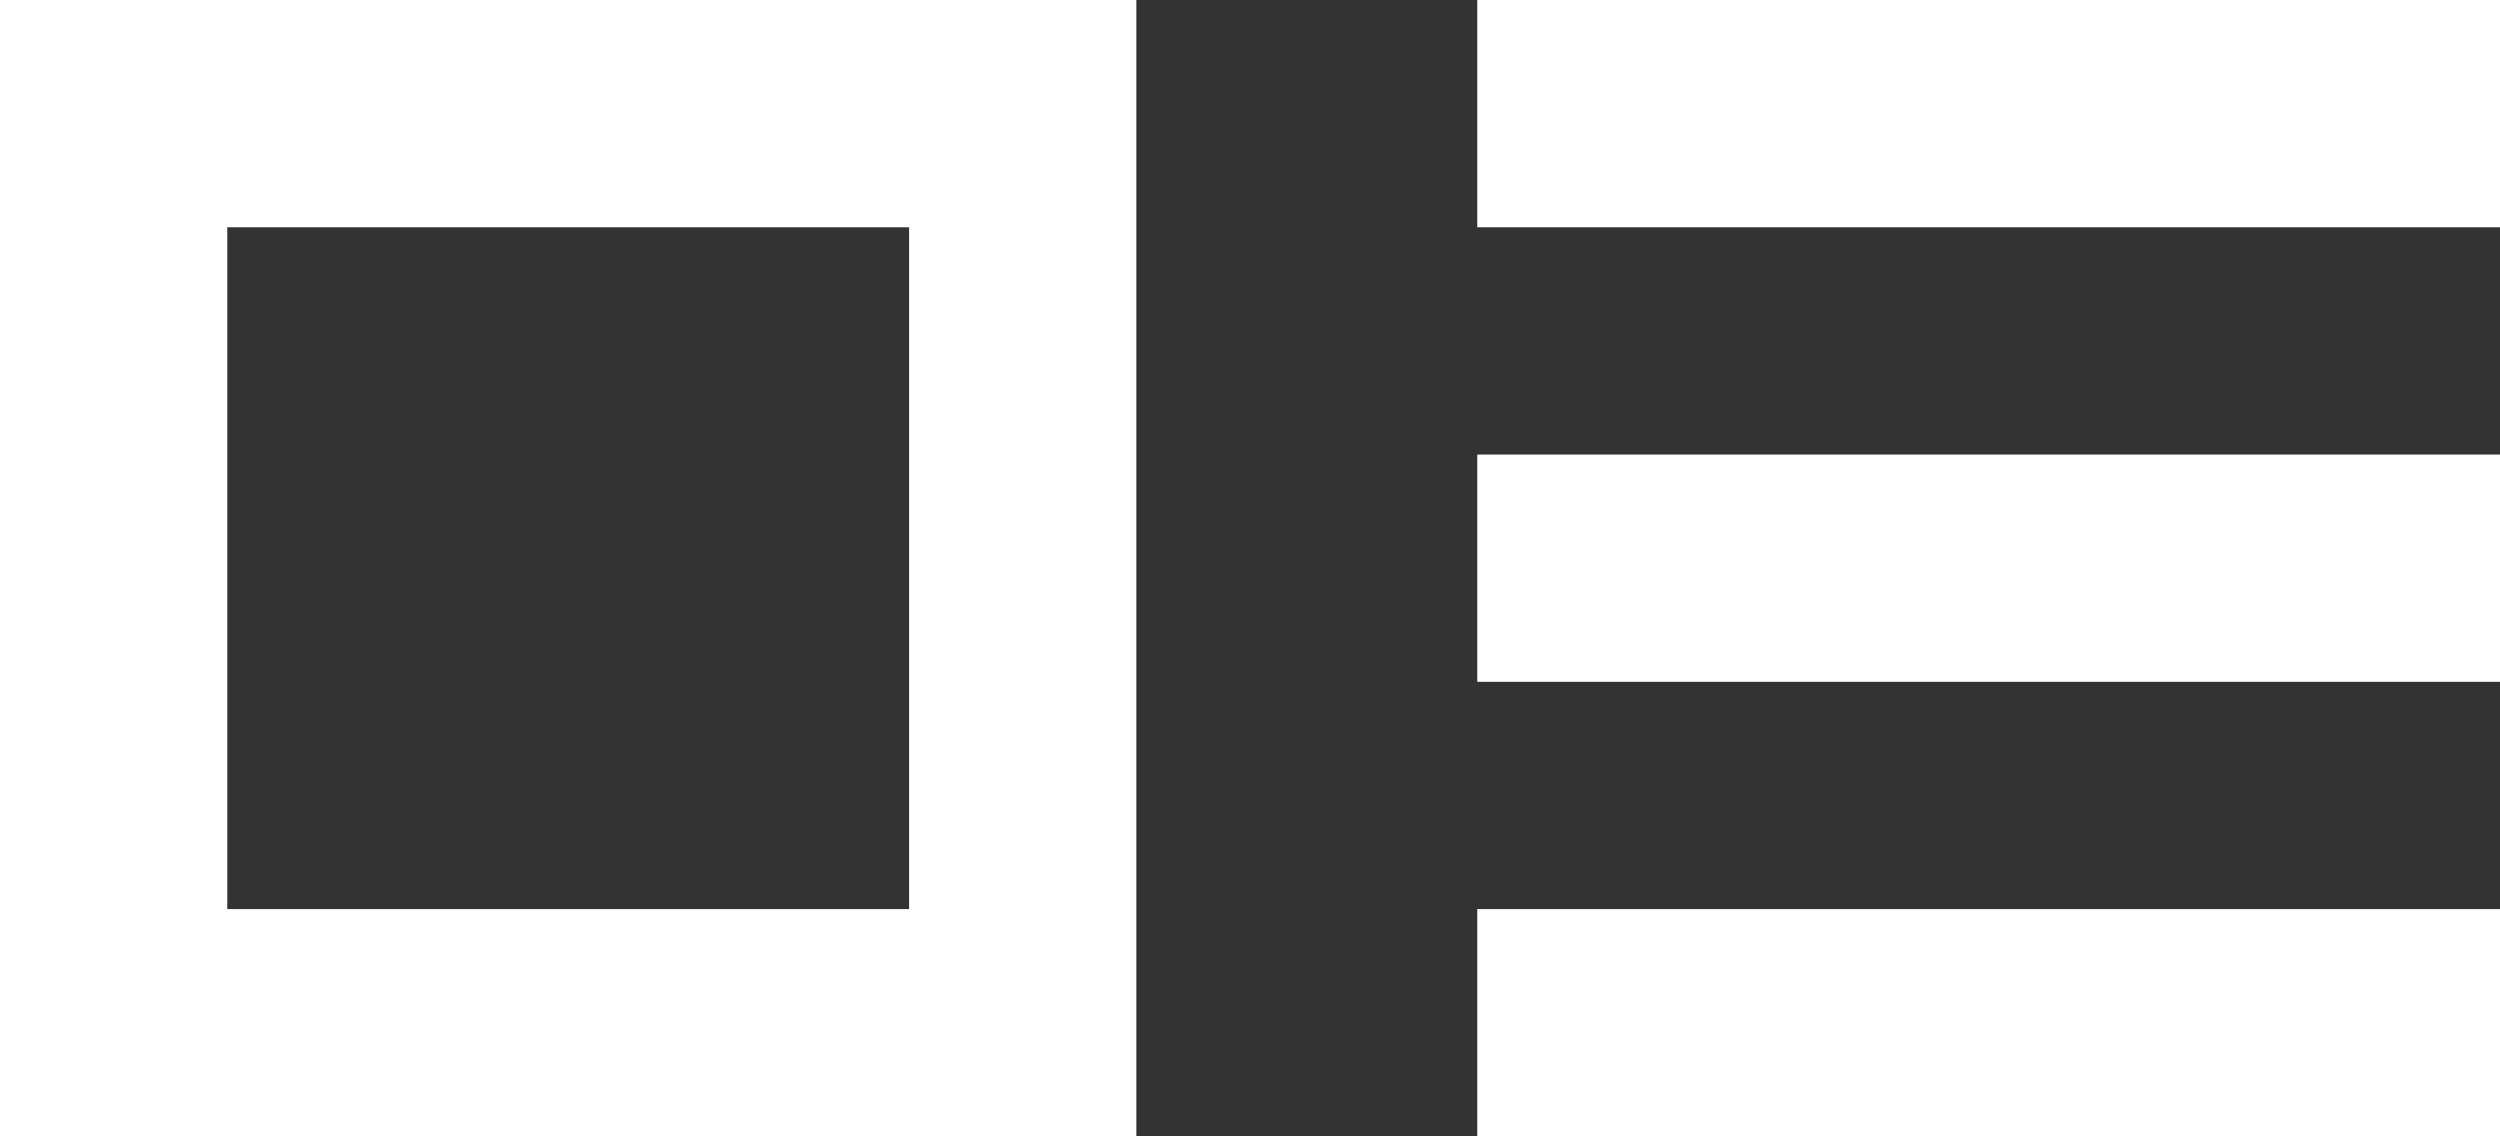 <svg width="22" height="10" viewBox="0 0 22 10" fill="none" xmlns="http://www.w3.org/2000/svg">
<rect x="0" y="0" width="22" height="10" fill="#333333" stroke="none"/>
<path d="M0 10H10V0H0V10ZM2 2H8V8H2V2ZM13 0V2H22V0H13ZM13 6H22V4H13V6ZM13 10H22V8H13V10Z" fill="white"/>
</svg>
